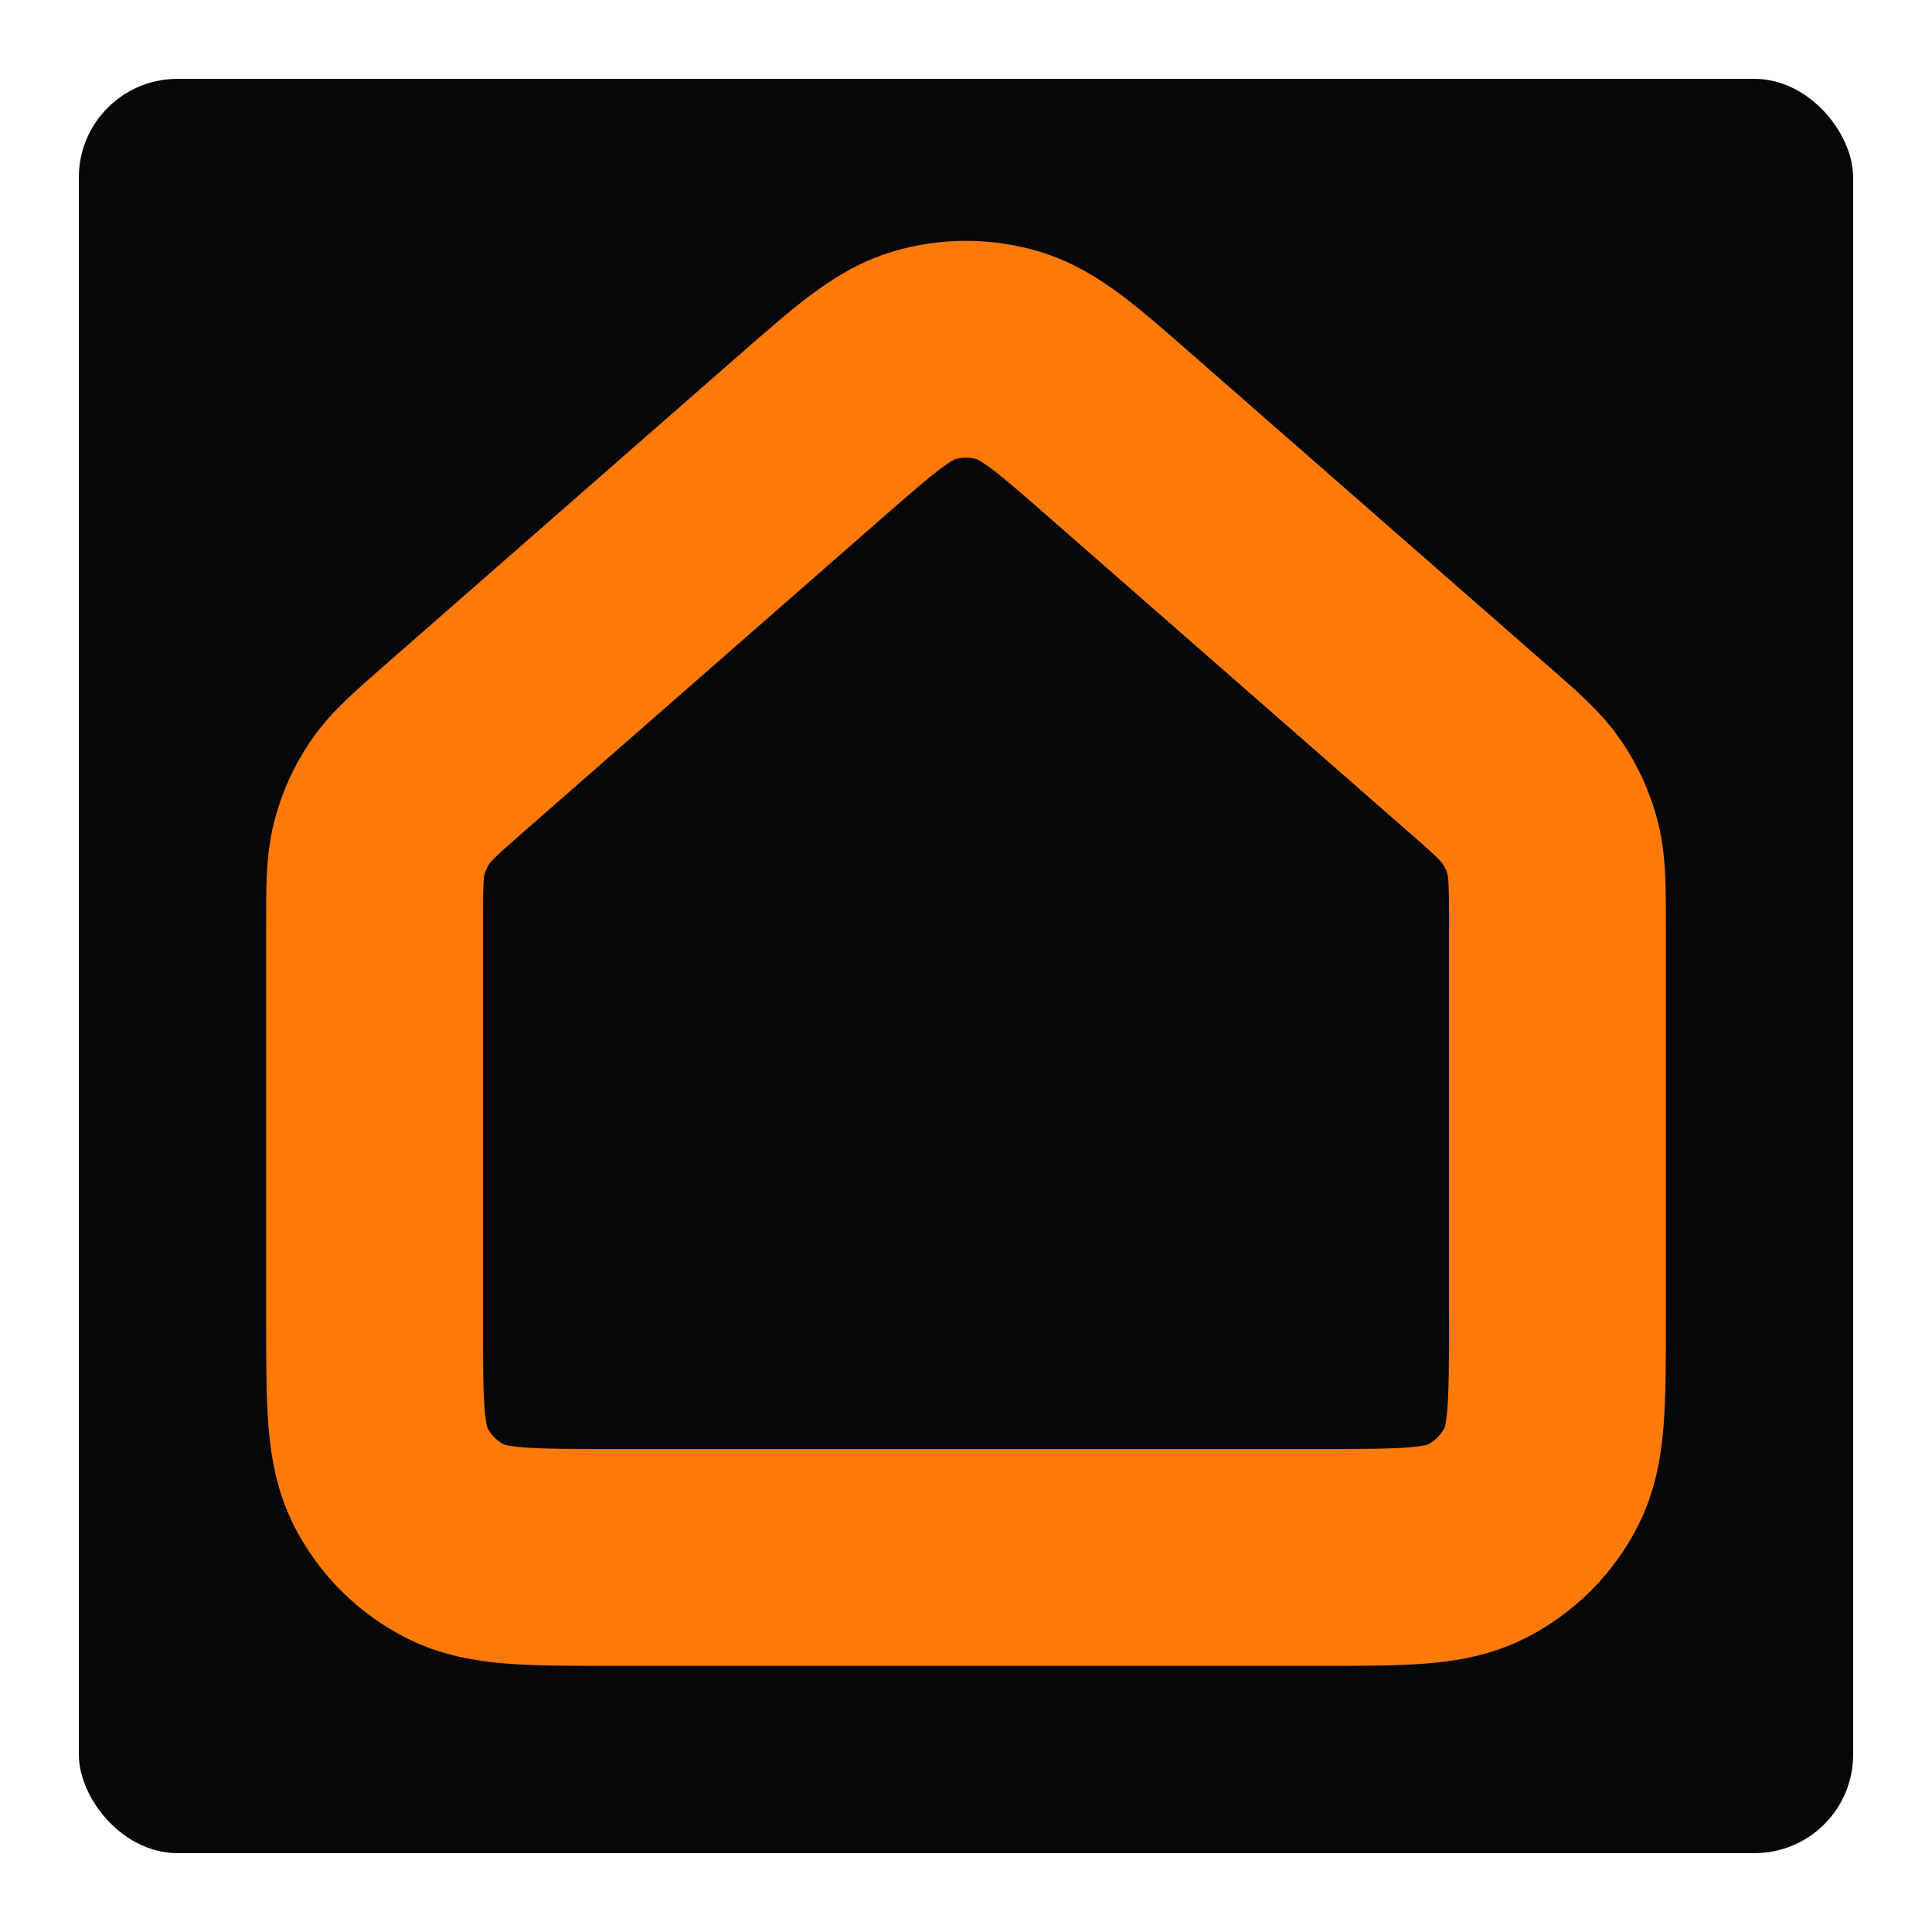 <svg width="98" height="98" viewBox="0 0 98 98" fill="none" xmlns="http://www.w3.org/2000/svg">
<g filter="url(#filter0_d_18_19)">
<rect x="4" width="90" height="90" rx="5" fill="#060709"/>
<path d="M19 42.945V63C19 67.2 19 69.3 19.817 70.909C20.538 72.319 21.681 73.466 23.095 74.183C24.696 75 26.796 75 30.989 75H67.011C71.204 75 73.3 75 74.901 74.183C76.313 73.465 77.462 72.319 78.183 70.909C79 69.304 79 67.207 79 63.015V42.945C79 40.943 79 39.941 78.756 39.008C78.54 38.182 78.185 37.4 77.706 36.694C77.162 35.895 76.412 35.231 74.901 33.915L56.901 18.165C54.104 15.716 52.701 14.49 51.126 14.025C49.739 13.613 48.261 13.613 46.87 14.025C45.295 14.49 43.9 15.713 41.102 18.157L23.099 33.915C21.591 35.235 20.837 35.895 20.297 36.69C19.817 37.397 19.46 38.181 19.244 39.008C19 39.938 19 40.943 19 42.945Z" stroke="#FD7908" stroke-width="11" stroke-linecap="round" stroke-linejoin="round"/>
</g>
<defs>
<filter id="filter0_d_18_19" x="0" y="0" width="98" height="98" filterUnits="userSpaceOnUse" color-interpolation-filters="sRGB">
<feFlood flood-opacity="0" result="BackgroundImageFix"/>
<feColorMatrix in="SourceAlpha" type="matrix" values="0 0 0 0 0 0 0 0 0 0 0 0 0 0 0 0 0 0 127 0" result="hardAlpha"/>
<feOffset dy="4"/>
<feGaussianBlur stdDeviation="2"/>
<feComposite in2="hardAlpha" operator="out"/>
<feColorMatrix type="matrix" values="0 0 0 0 0 0 0 0 0 0 0 0 0 0 0 0 0 0 0.25 0"/>
<feBlend mode="normal" in2="BackgroundImageFix" result="effect1_dropShadow_18_19"/>
<feBlend mode="normal" in="SourceGraphic" in2="effect1_dropShadow_18_19" result="shape"/>
</filter>
</defs>
</svg>
